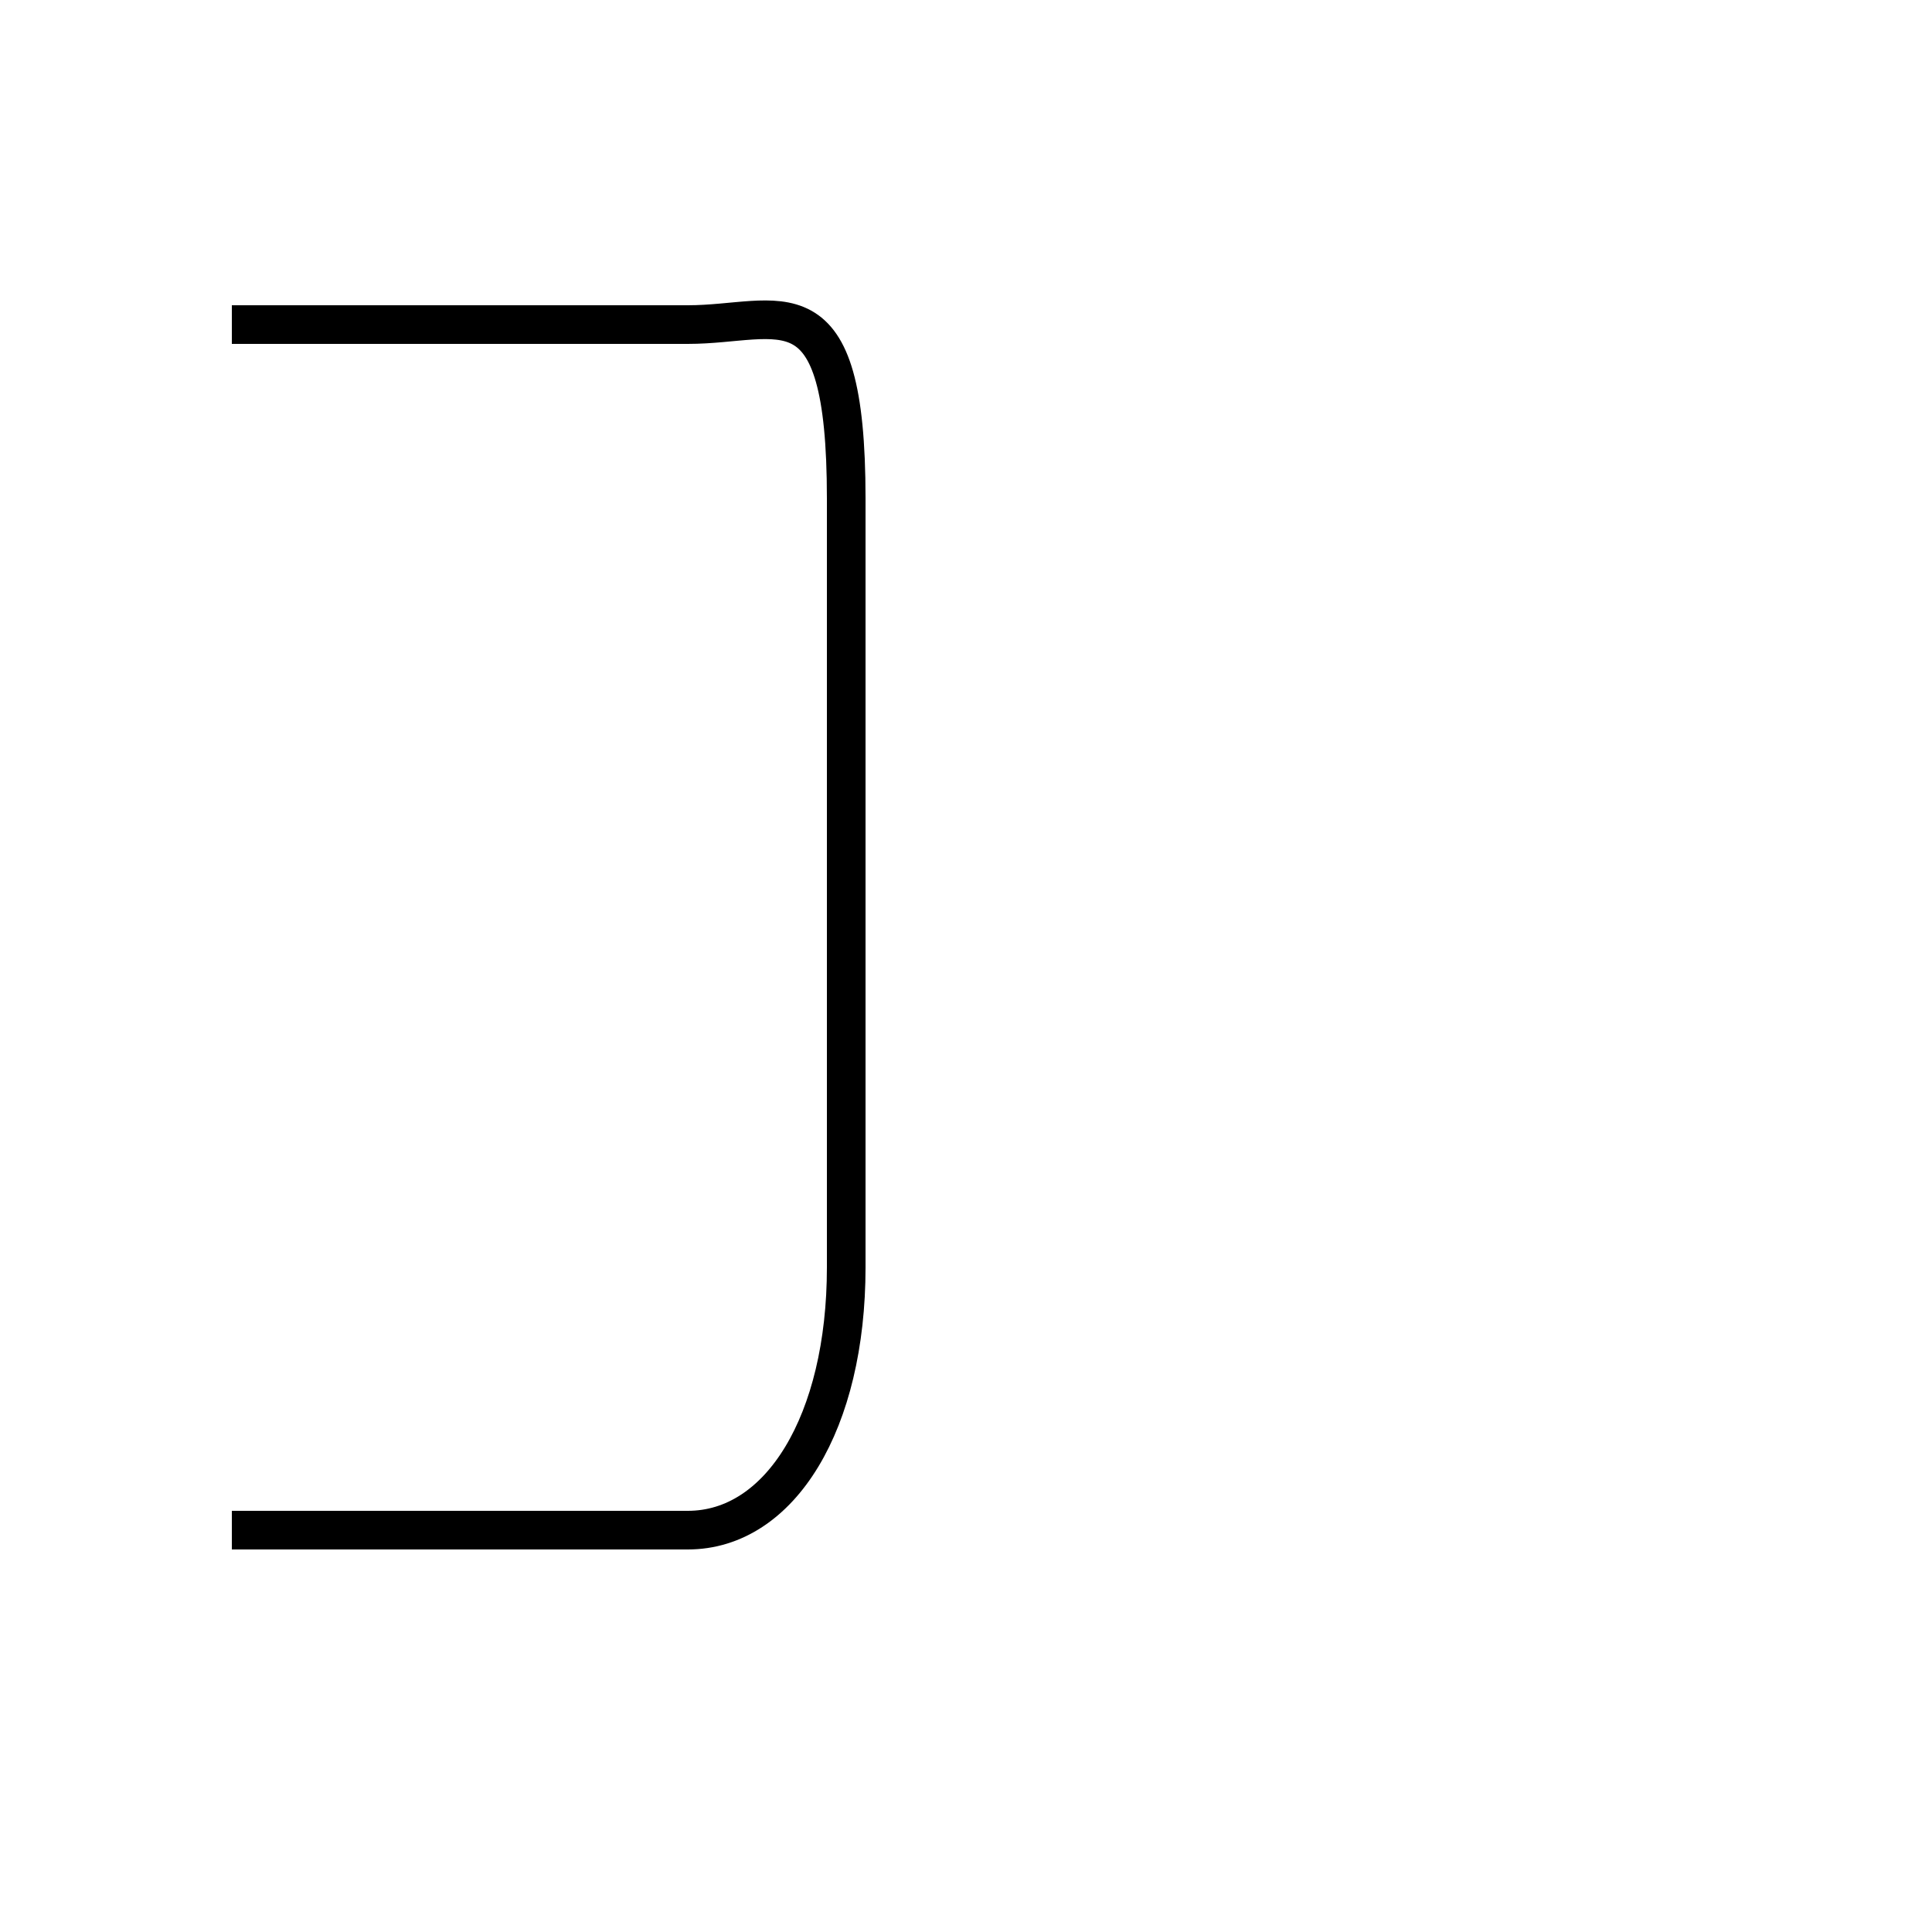 <?xml version='1.0' encoding='utf8'?>
<svg viewBox="0.0 -44.0 50.0 50.0" version="1.1" xmlns="http://www.w3.org/2000/svg">
<rect x="0.0" y="-44.0" width="50.0" height="50.0" fill="#808080" stroke="none"/>
<rect x="-1000" y="-1000" width="2000" height="2000" stroke="white" fill="white"/>
<g style="fill:none; stroke:#000000;  stroke-width:1">
<path d="M 6.0 35.6 L 17.8 35.6 C 20.2 35.6 21.9 36.9 21.9 31.1 L 21.9 11.2 C 21.9 7.2 20.2 4.4 17.8 4.4 L 6.0 4.4 " transform="scale(1, -1)" />
</g>
</svg>